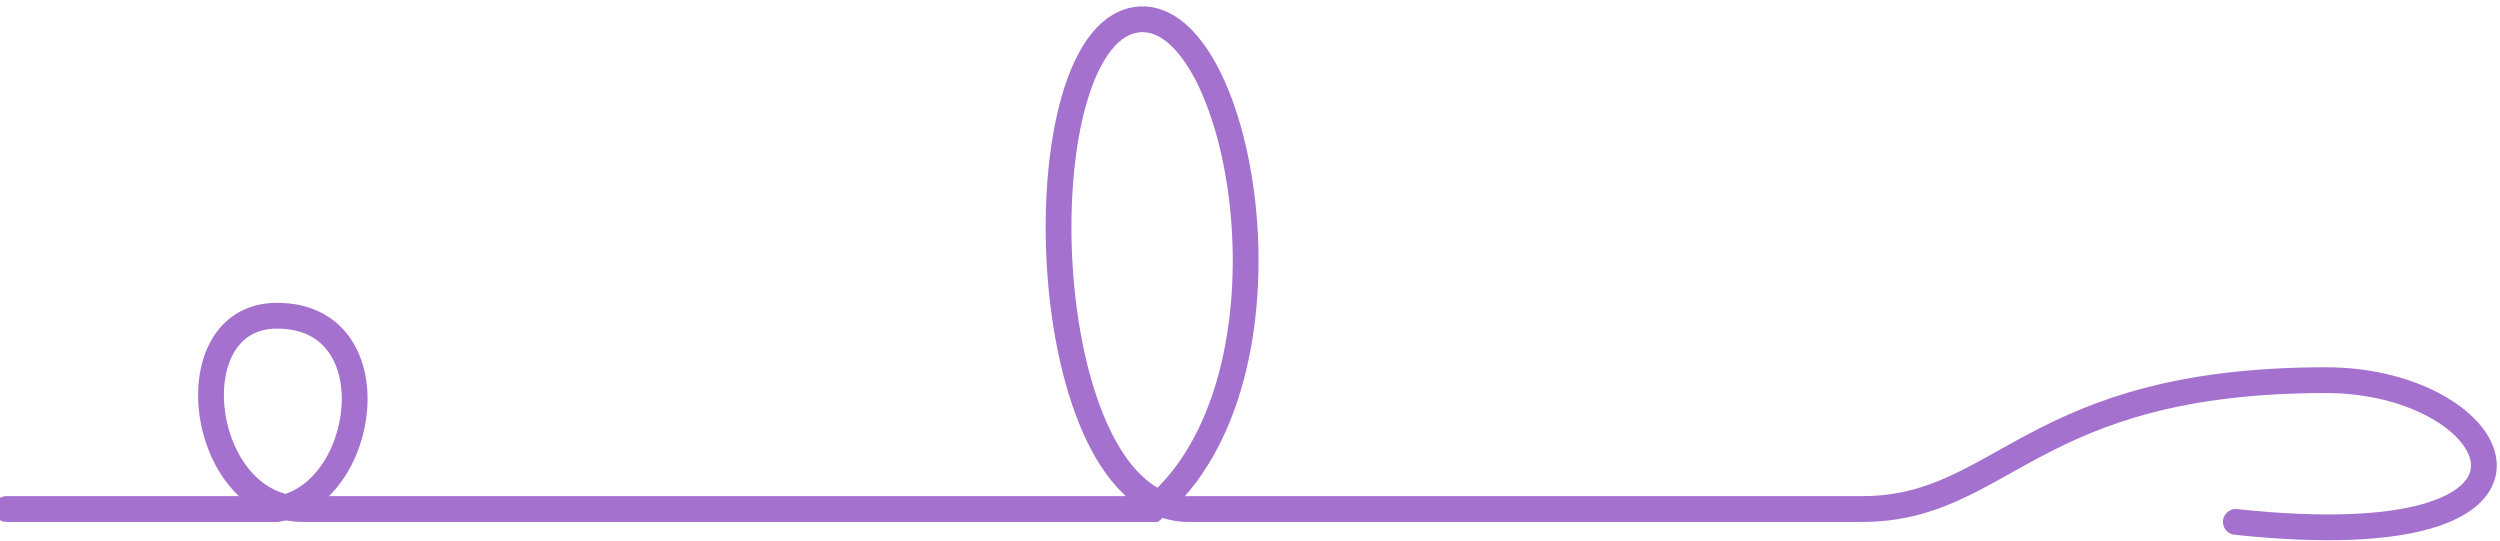 <svg xmlns="http://www.w3.org/2000/svg" viewBox="0 0 194 42">
	<path fill="none" stroke="#a471ce" stroke-width="2" stroke-linecap="round" stroke-miterlimit="10" d="M0.5,39.5c5.5,0,21,0,21,0c7-1,9-15,0-15
		c-8,0-6.1,15,2,15c4,0,66,0,66,0c12-10,7-38.4-1-38C79,2,80,40,92.5,39.5c1,0,44,0,52,0c11,0,13-10,36-10c14,0,21,14-7,11"/>
</svg>

